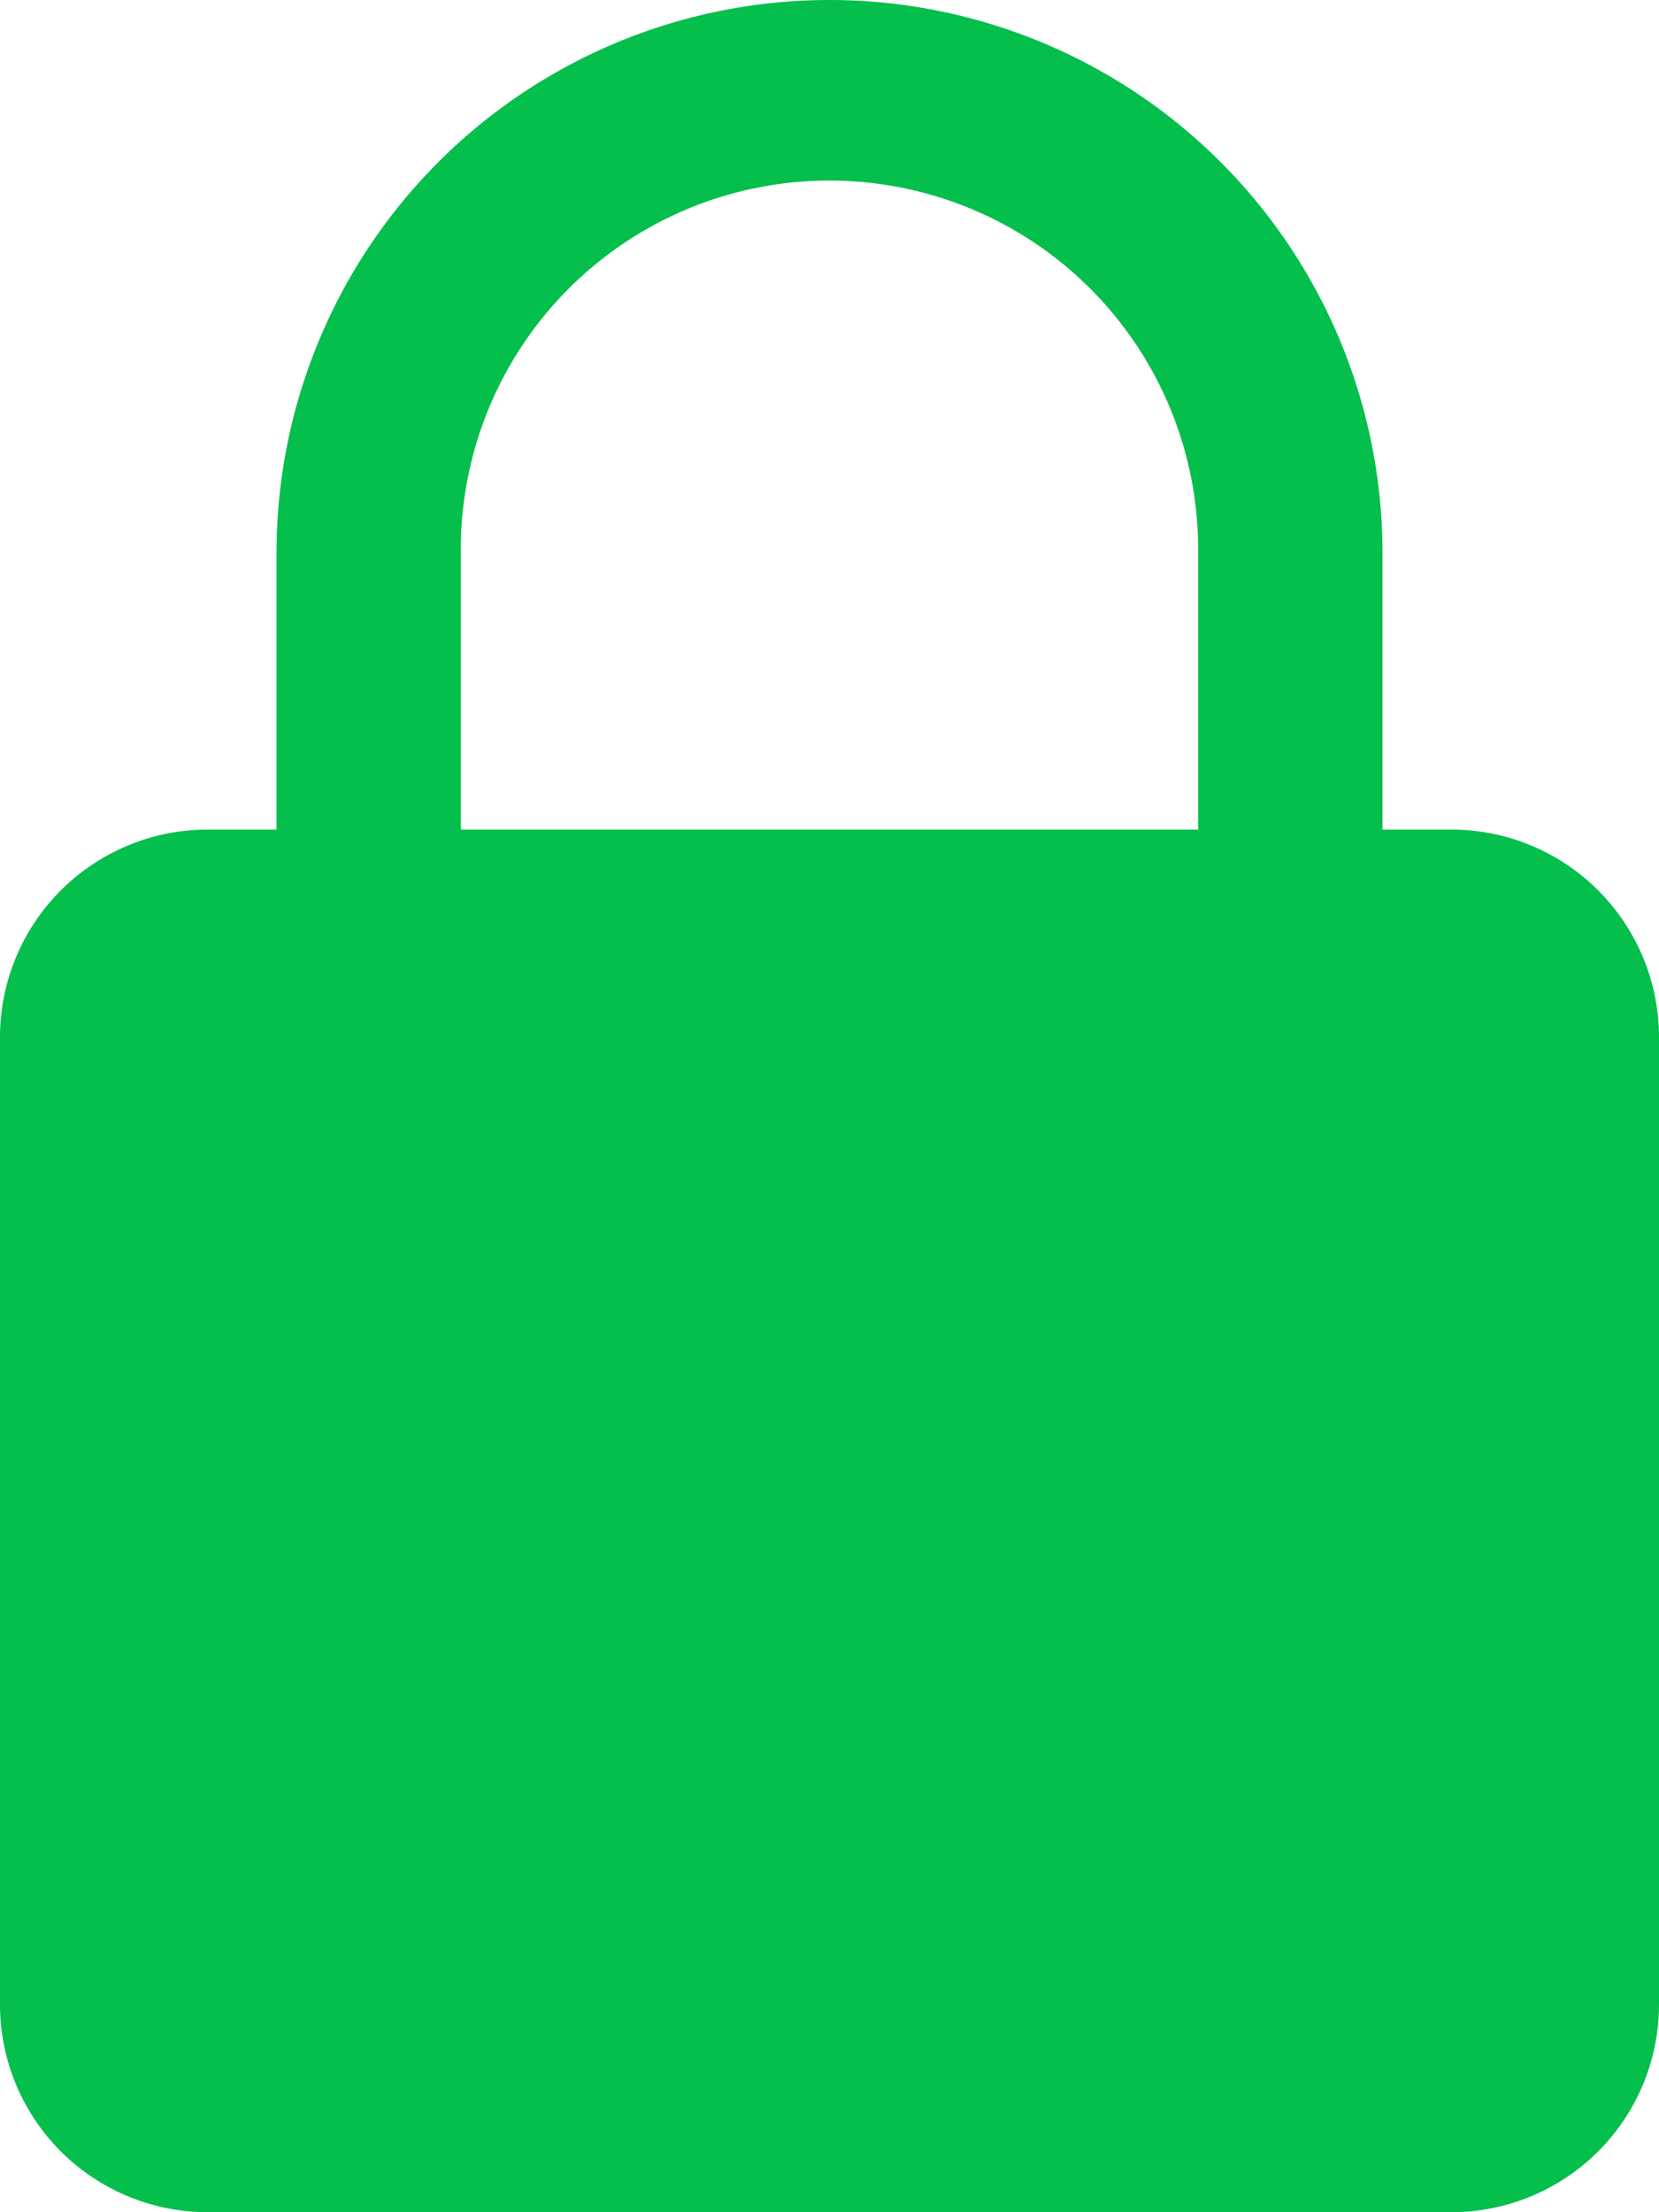<svg xmlns="http://www.w3.org/2000/svg" width="42.934" height="57.244" viewBox="0 0 42.934 57.244">
  <path id="lock_2_" data-name="lock (2)" d="M37.567,21.467H35.778V14.311a14.311,14.311,0,1,0-28.622,0v7.156H5.367A5.373,5.373,0,0,0,0,26.833V51.878a5.373,5.373,0,0,0,5.367,5.367h32.2a5.373,5.373,0,0,0,5.367-5.367V26.833A5.373,5.373,0,0,0,37.567,21.467ZM11.926,14.311a9.541,9.541,0,1,1,19.081,0v7.156H11.926Zm0,0" fill="#05bf4c"/>
</svg>
